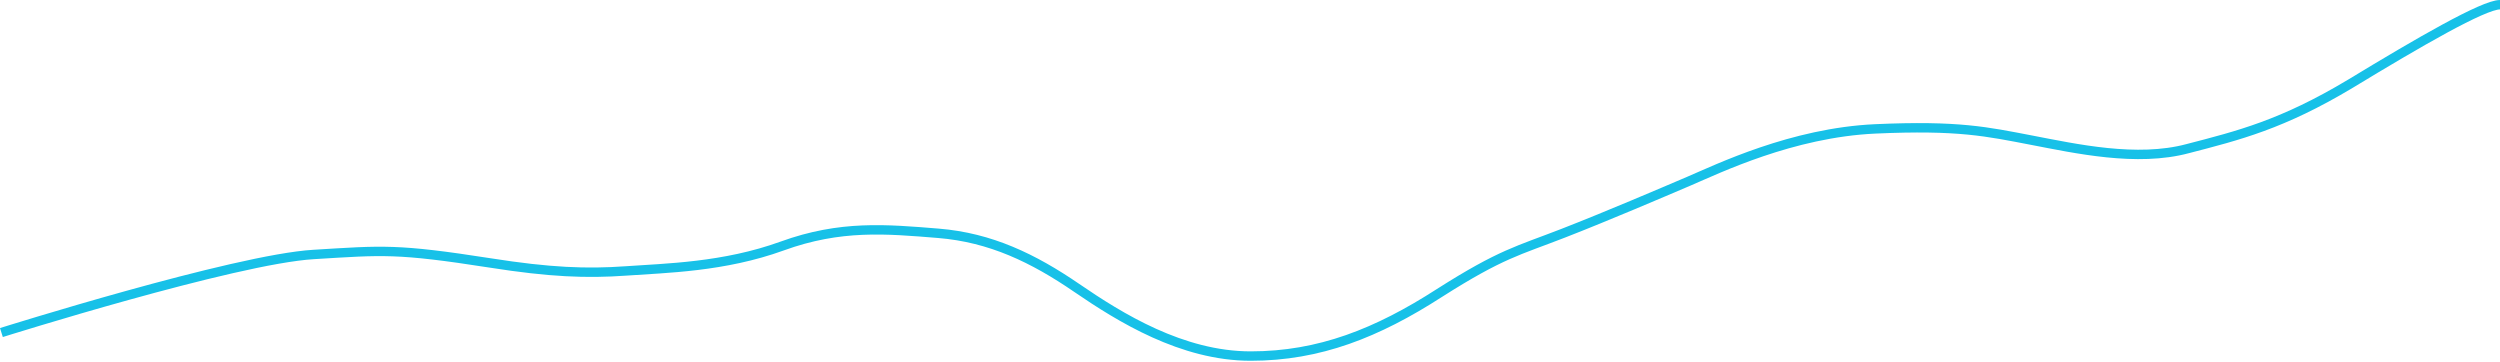 <svg width="532" height="77" viewBox="0 0 532 77" fill="none" xmlns="http://www.w3.org/2000/svg">
<path d="M0.3 70.766C0.3 70.766 49.947 55.152 66.763 54.151C81.576 53.25 84.379 52.85 104.298 55.953C117.01 57.955 124.817 58.255 133.225 57.654C141.633 57.054 154.045 56.853 166.456 52.349C178.868 47.845 188.577 48.746 199.687 49.647C210.798 50.547 219.906 54.952 229.115 61.258C238.324 67.564 251.536 75.771 266.15 75.771C280.764 75.771 293.075 70.867 306.288 62.359C319.5 53.951 323.103 53.35 332.612 49.647C342.121 45.943 353.332 41.139 359.438 38.536C365.543 35.934 381.358 28.227 399.075 27.426C416.792 26.625 422.897 28.026 432.306 29.828C441.715 31.63 454.727 34.532 465.537 31.63C476.348 28.827 485.656 26.525 500.17 17.817C514.684 9.008 528.496 1.001 532 1.001" stroke="#17C1E8" stroke-width="2" stroke-miterlimit="10"/>
</svg>

